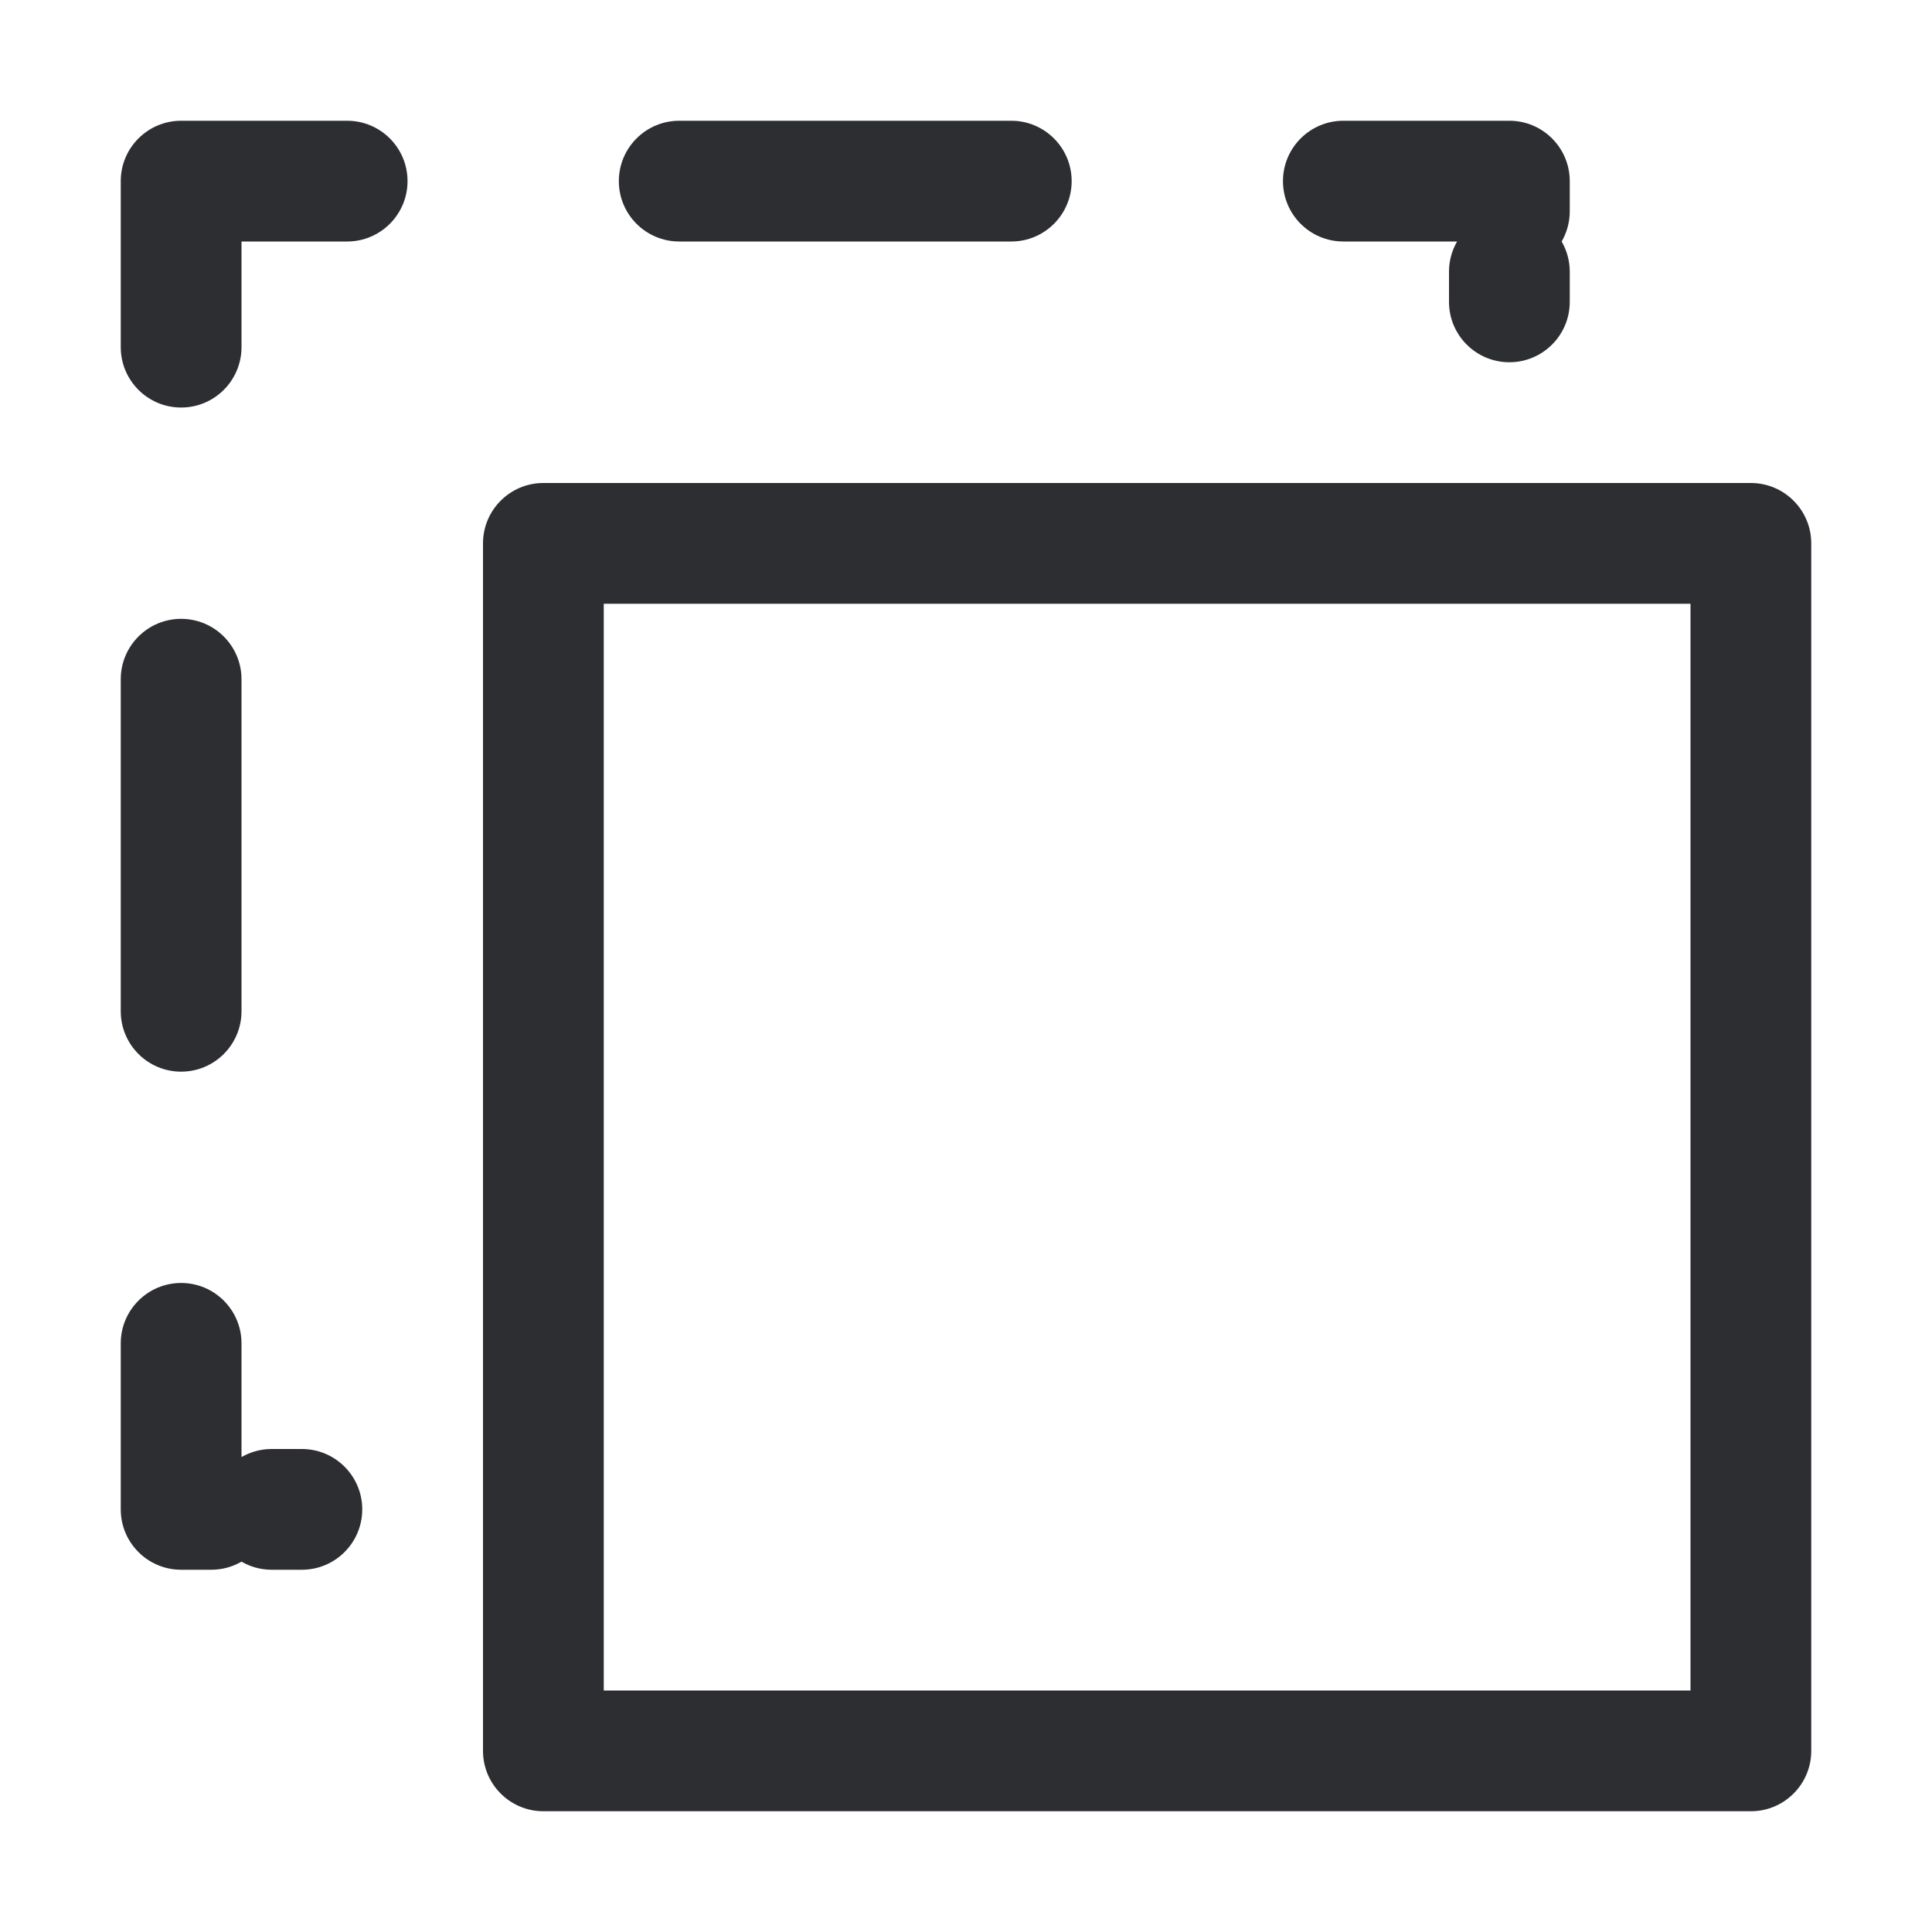 <svg width="32" height="32" viewBox="0 0 32 32" fill="none" xmlns="http://www.w3.org/2000/svg">
    <path fill-rule="evenodd" clip-rule="evenodd" d="M2 3C2 2.448 2.448 2 3 2H5.75C6.302 2 6.75 2.448 6.75 3C6.75 3.552 6.302 4 5.75 4H4V5.75C4 6.302 3.552 6.75 3 6.75C2.448 6.75 2 6.302 2 5.75V3ZM10.25 3C10.25 2.448 10.698 2 11.25 2H16.75C17.302 2 17.75 2.448 17.75 3C17.75 3.552 17.302 4 16.75 4H11.25C10.698 4 10.25 3.552 10.25 3ZM21.25 3C21.25 2.448 21.698 2 22.25 2H25C25.552 2 26 2.448 26 3V3.5C26 3.682 25.951 3.853 25.866 4C25.951 4.147 26 4.318 26 4.5V5C26 5.552 25.552 6 25 6C24.448 6 24 5.552 24 5V4.5C24 4.318 24.049 4.147 24.134 4H22.25C21.698 4 21.25 3.552 21.25 3ZM3 10.25C3.552 10.25 4 10.698 4 11.25V16.75C4 17.302 3.552 17.75 3 17.75C2.448 17.75 2 17.302 2 16.75V11.25C2 10.698 2.448 10.25 3 10.25ZM3 21.25C3.552 21.25 4 21.698 4 22.25V24.134C4.147 24.049 4.318 24 4.5 24H5C5.552 24 6 24.448 6 25C6 25.552 5.552 26 5 26H4.5C4.318 26 4.147 25.951 4 25.866C3.853 25.951 3.682 26 3.5 26H3C2.448 26 2 25.552 2 25V22.25C2 21.698 2.448 21.25 3 21.25Z" fill="#2D2E32" />
    <path fill-rule="evenodd" clip-rule="evenodd" d="M8 9C8 8.448 8.448 8 9 8H29C29.552 8 30 8.448 30 9V29C30 29.552 29.552 30 29 30H9C8.448 30 8 29.552 8 29V9ZM10 10V28H28V10H10Z" fill="#2D2E32" />
</svg>
    